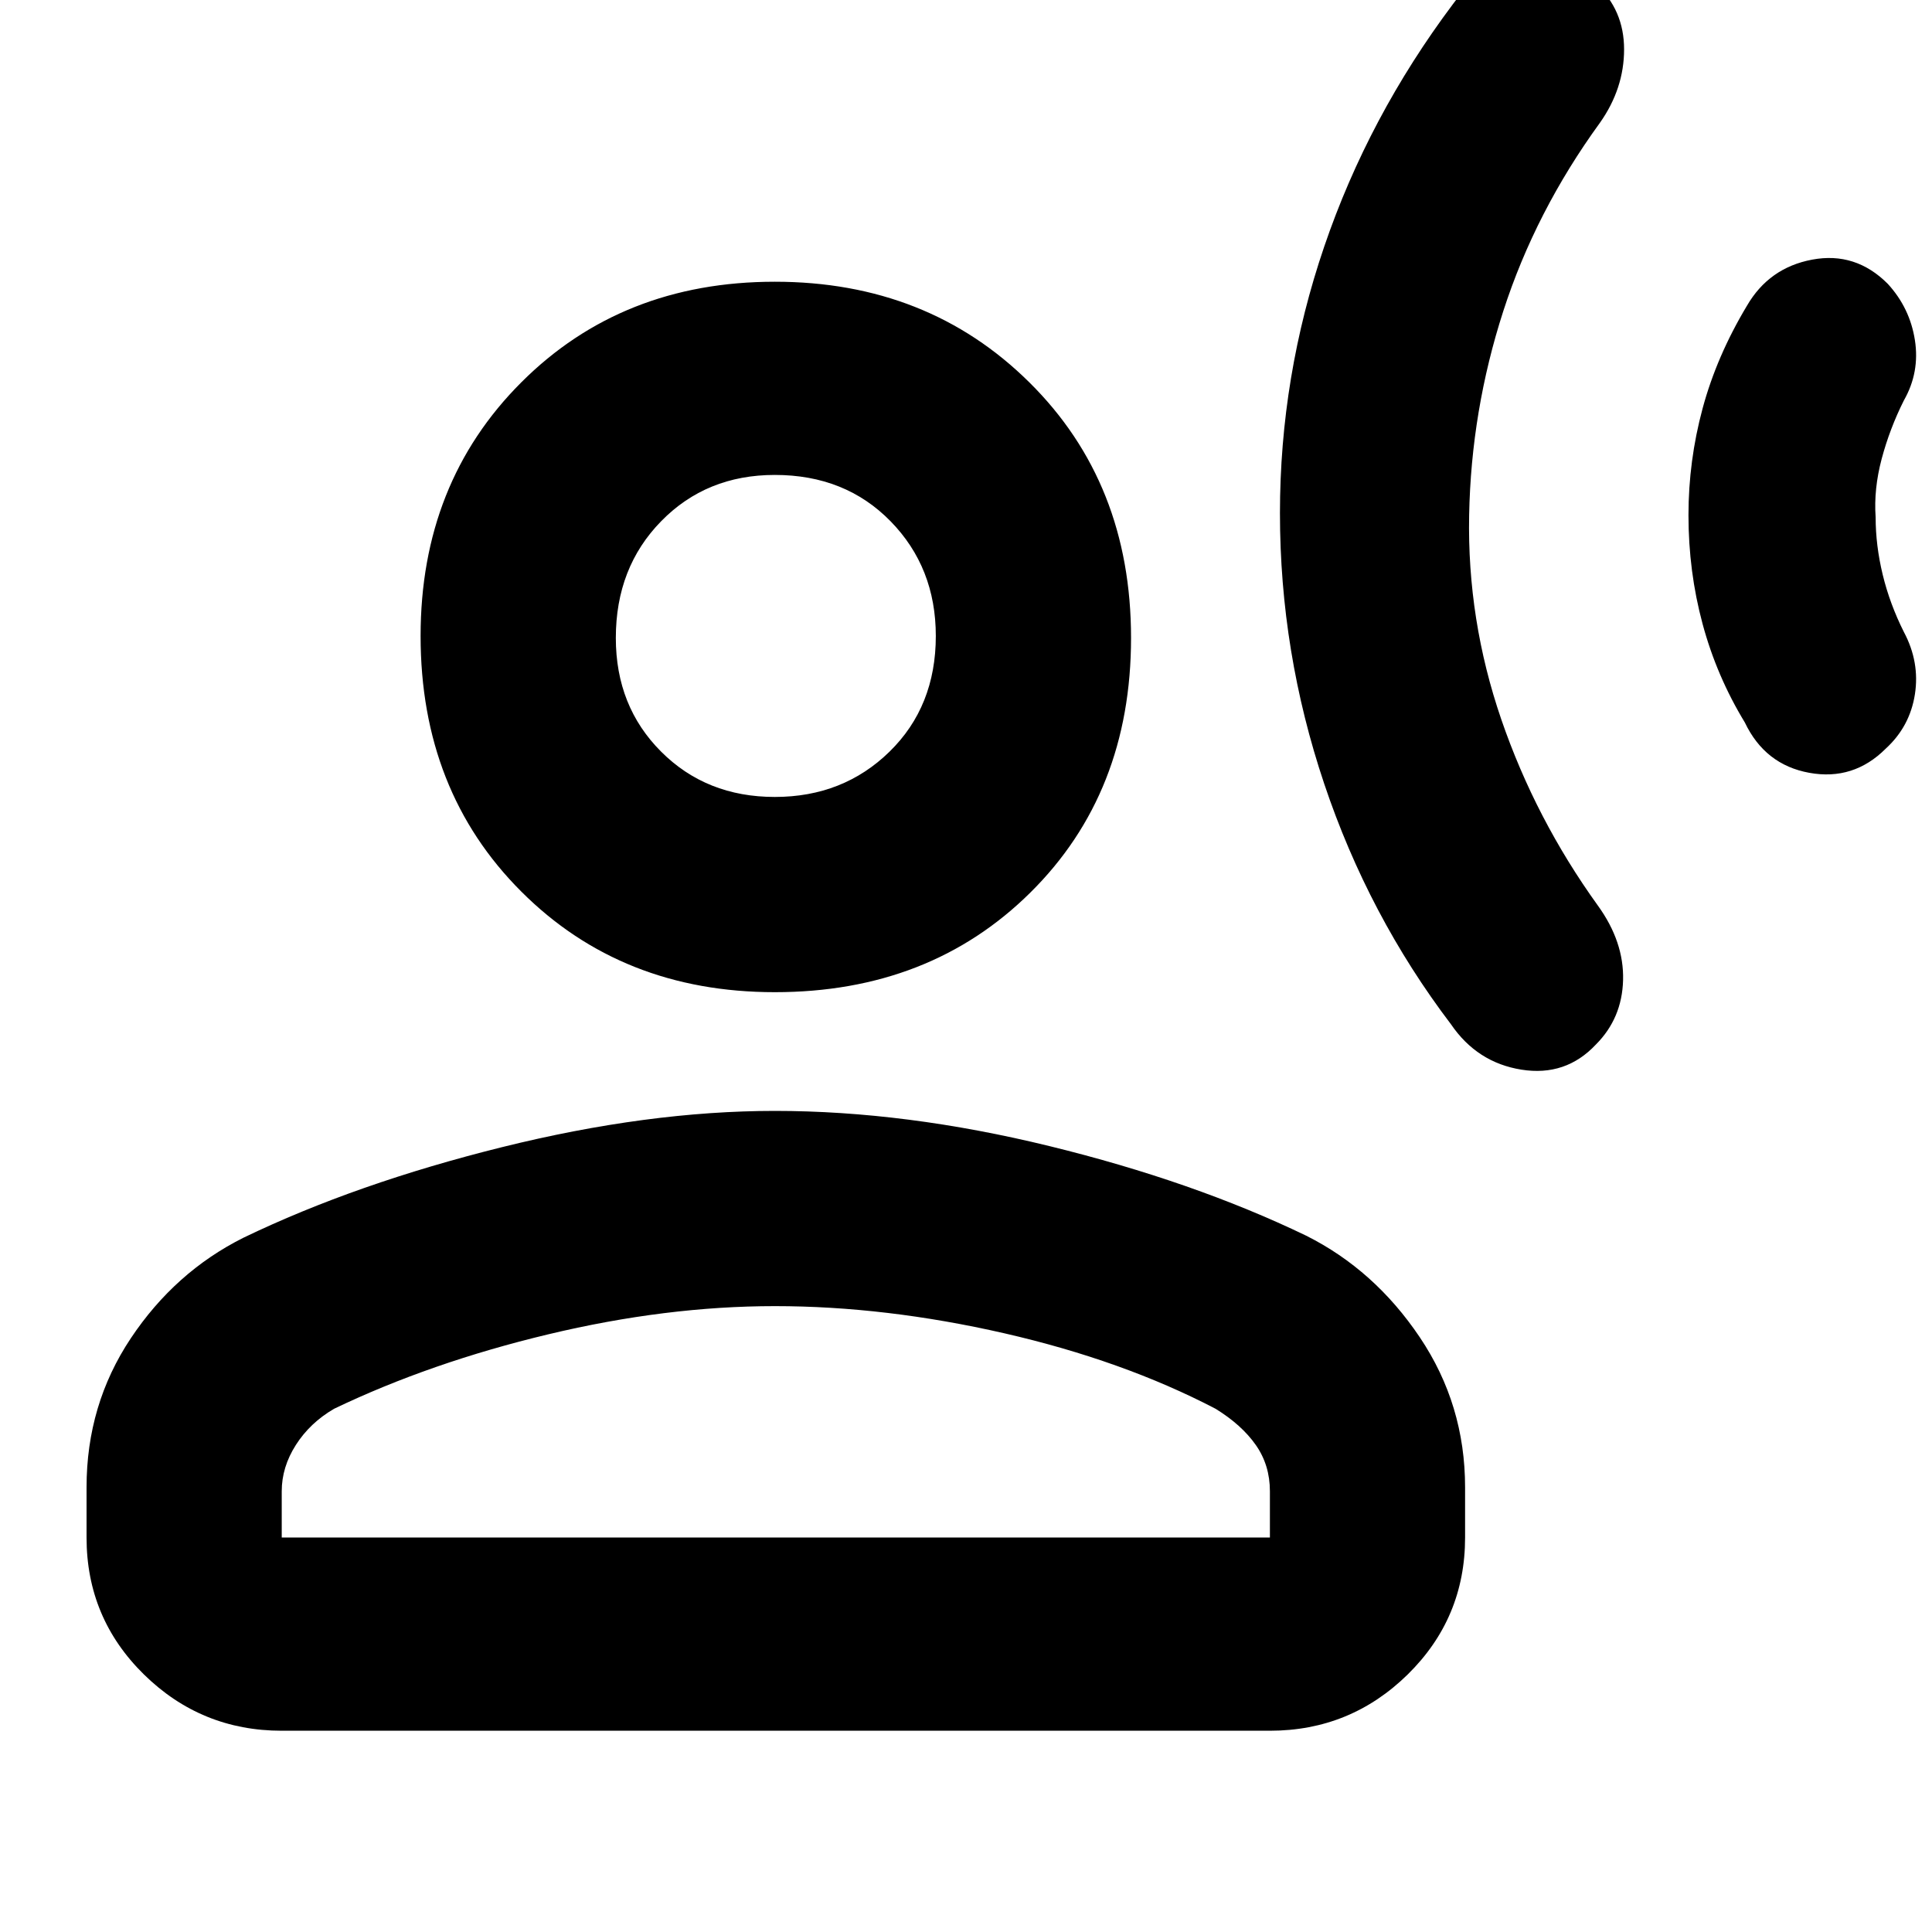 <svg xmlns="http://www.w3.org/2000/svg" height="40" width="40"><path d="M26.5 10.625Q26.5 7.792 27.417 5.104Q28.333 2.417 30.083 0.083Q30.625 -0.667 31.521 -0.812Q32.417 -0.958 33.042 -0.333Q33.625 0.208 33.625 1.021Q33.625 1.833 33.125 2.542Q31.792 4.375 31.125 6.438Q30.458 8.5 30.417 10.667Q30.375 12.833 31.083 14.896Q31.792 16.958 33.083 18.75Q33.625 19.5 33.604 20.292Q33.583 21.083 33.042 21.625Q32.417 22.292 31.5 22.146Q30.583 22 30.042 21.208Q28.333 18.958 27.417 16.229Q26.5 13.5 26.5 10.625ZM34.958 10.667Q34.958 9.542 35.25 8.458Q35.542 7.375 36.167 6.333Q36.625 5.542 37.521 5.375Q38.417 5.208 39.083 5.875Q39.542 6.375 39.646 7.042Q39.75 7.708 39.417 8.292Q39.125 8.875 38.958 9.5Q38.792 10.125 38.833 10.708Q38.833 11.292 38.979 11.896Q39.125 12.5 39.417 13.083Q39.75 13.708 39.646 14.375Q39.542 15.042 39.042 15.5Q38.375 16.167 37.458 16Q36.542 15.833 36.125 14.958Q35.542 14 35.25 12.917Q34.958 11.833 34.958 10.667ZM16.042 20.542Q12.875 20.542 10.792 18.458Q8.708 16.375 8.708 13.167Q8.708 10 10.792 7.917Q12.875 5.833 16.042 5.833Q19.208 5.833 21.312 7.917Q23.417 10 23.417 13.208Q23.417 16.417 21.333 18.479Q19.25 20.542 16.042 20.542ZM5.833 35.833Q4.167 35.833 2.979 34.667Q1.792 33.5 1.792 31.833V30.792Q1.792 29.083 2.708 27.708Q3.625 26.333 5.042 25.625Q7.375 24.5 10.396 23.75Q13.417 23 16.042 23Q18.75 23 21.729 23.729Q24.708 24.458 27.042 25.583Q28.458 26.292 29.396 27.688Q30.333 29.083 30.333 30.792V31.833Q30.333 33.5 29.146 34.667Q27.958 35.833 26.292 35.833ZM5.833 31.833H26.292V30.875Q26.292 30.333 26 29.917Q25.708 29.5 25.167 29.167Q23.25 28.167 20.792 27.604Q18.333 27.042 16.042 27.042Q13.792 27.042 11.354 27.625Q8.917 28.208 6.917 29.167Q6.417 29.458 6.125 29.917Q5.833 30.375 5.833 30.875ZM16.042 16.5Q17.458 16.5 18.417 15.562Q19.375 14.625 19.375 13.167Q19.375 11.75 18.438 10.792Q17.5 9.833 16.042 9.833Q14.625 9.833 13.688 10.792Q12.75 11.75 12.75 13.208Q12.75 14.625 13.688 15.562Q14.625 16.5 16.042 16.5ZM16.042 13.167Q16.042 13.167 16.042 13.167Q16.042 13.167 16.042 13.167Q16.042 13.167 16.042 13.167Q16.042 13.167 16.042 13.167Q16.042 13.167 16.042 13.167Q16.042 13.167 16.042 13.167Q16.042 13.167 16.042 13.167Q16.042 13.167 16.042 13.167ZM16.042 31.833Q16.042 31.833 16.042 31.833Q16.042 31.833 16.042 31.833Q16.042 31.833 16.042 31.833Q16.042 31.833 16.042 31.833Q16.042 31.833 16.042 31.833Q16.042 31.833 16.042 31.833Q16.042 31.833 16.042 31.833Q16.042 31.833 16.042 31.833Z"/></svg>